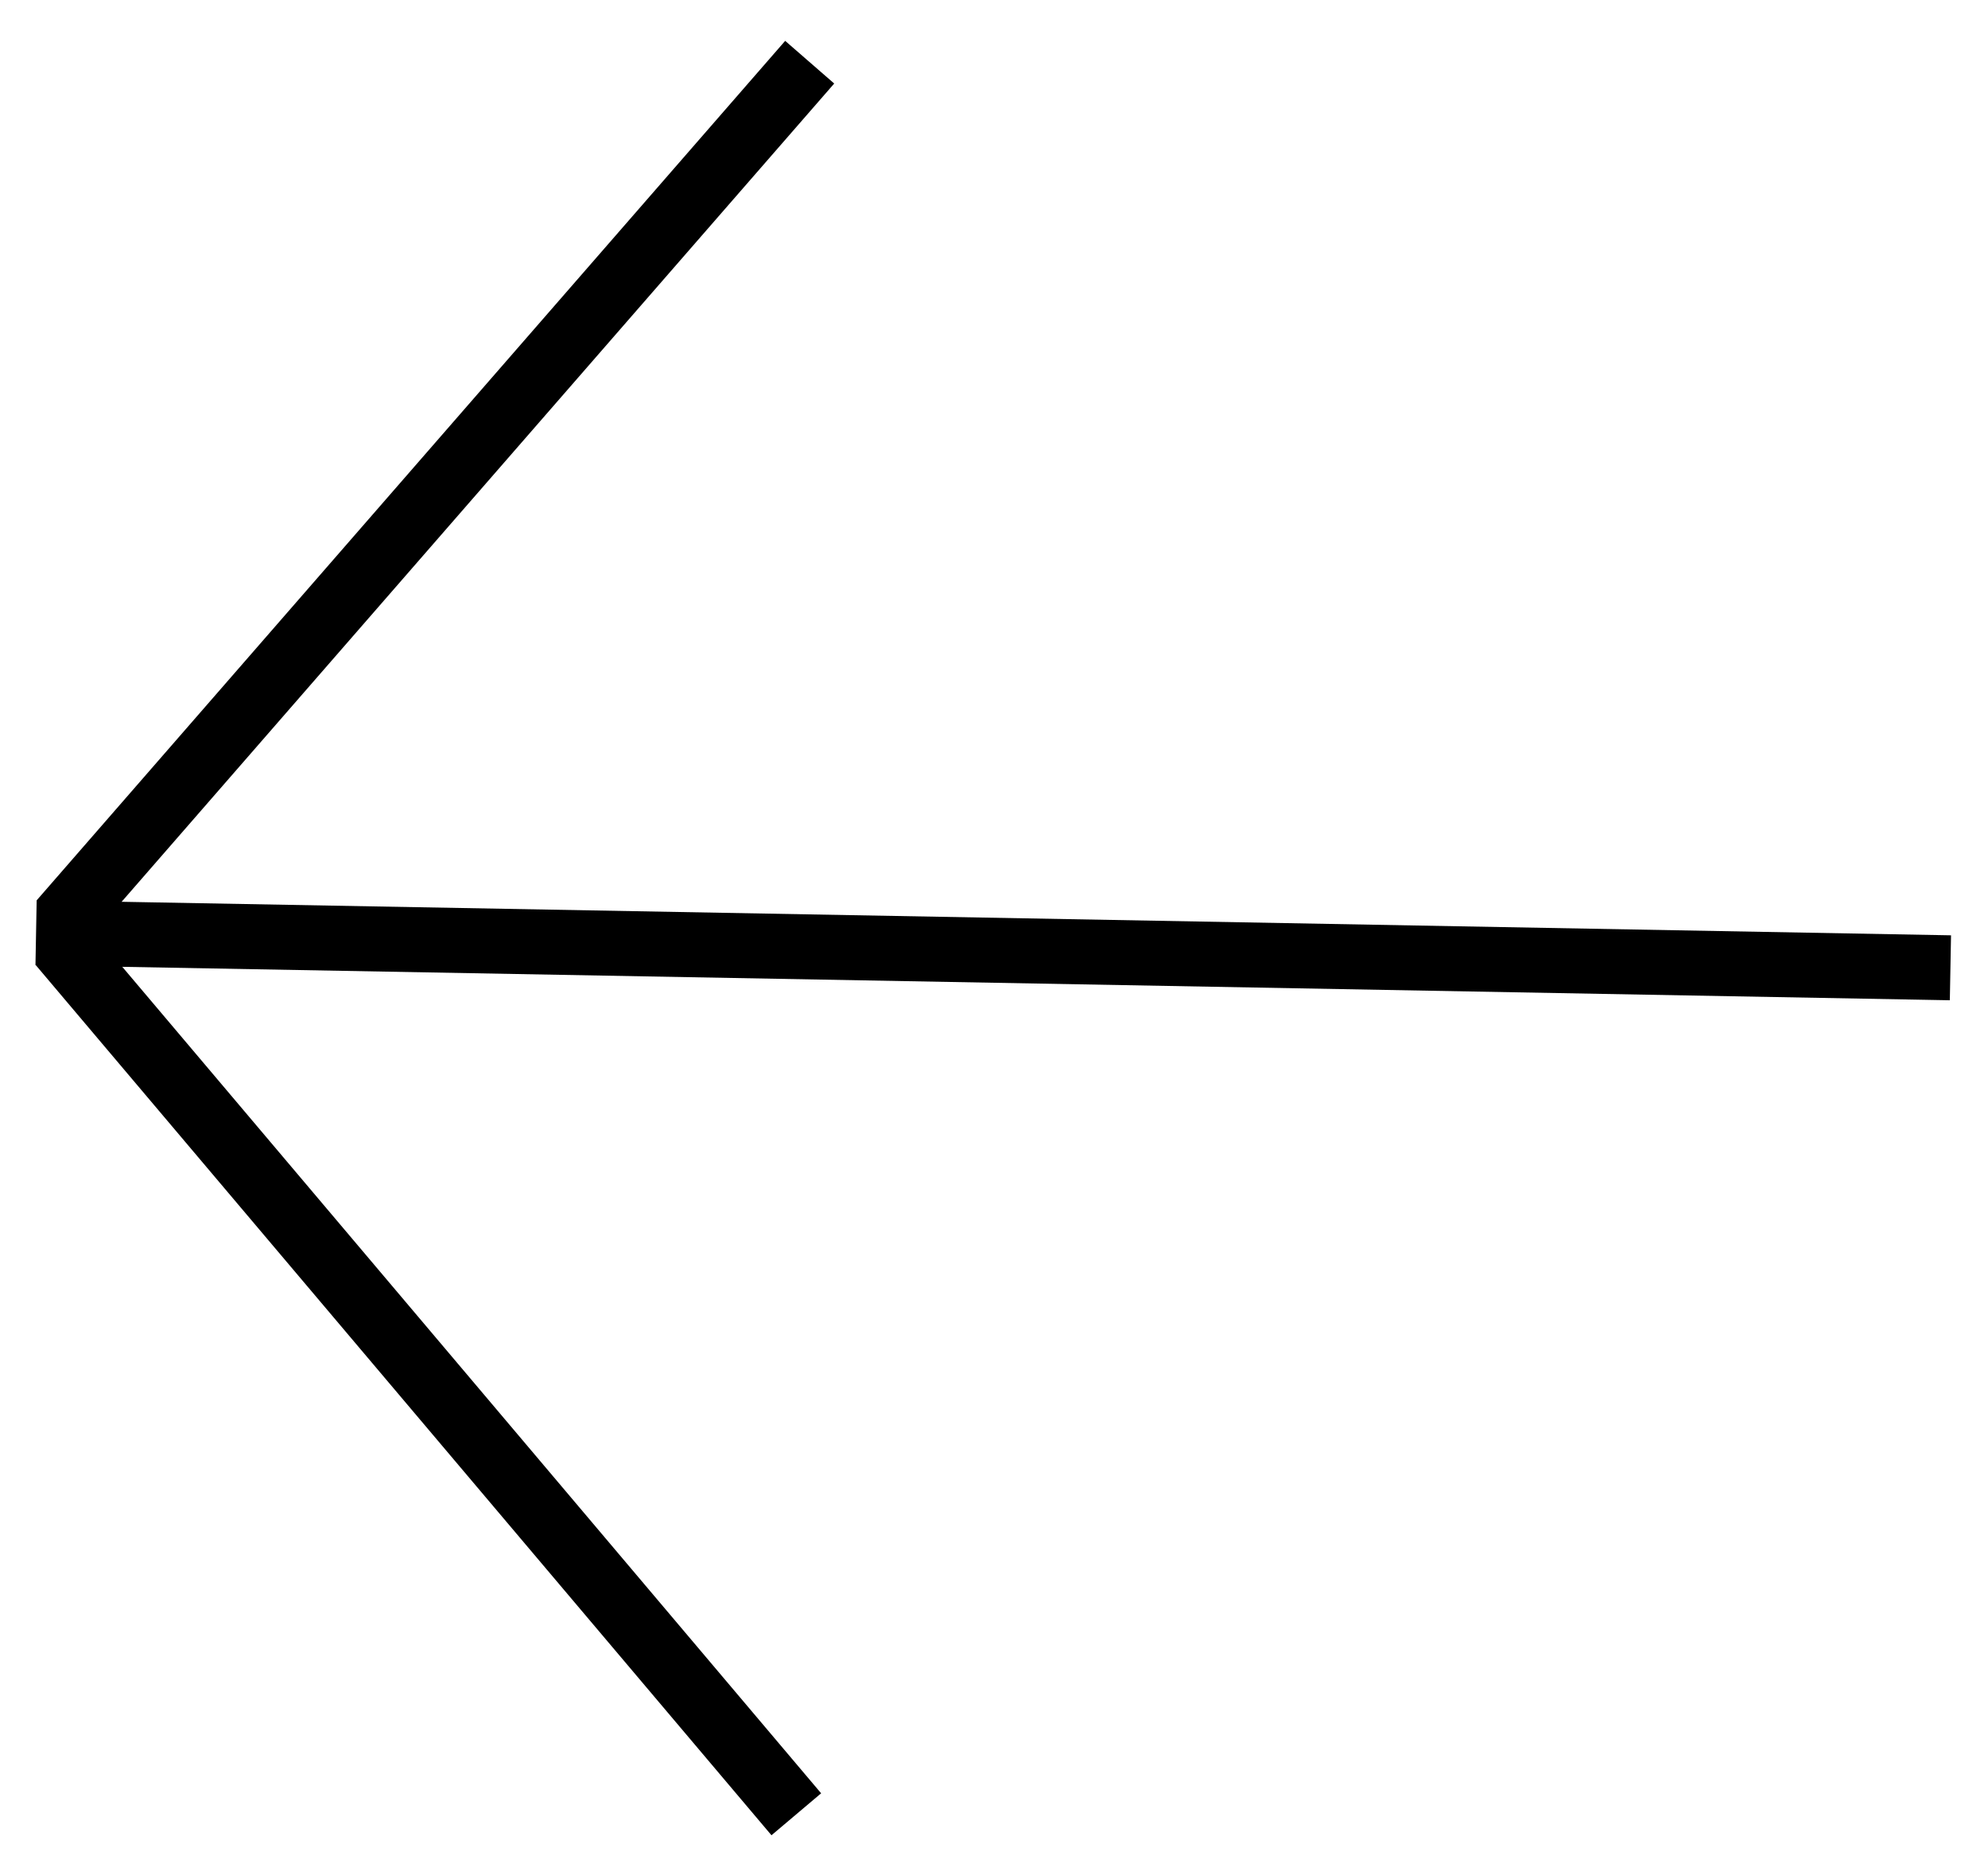 <svg xmlns="http://www.w3.org/2000/svg" width="45" height="42">
  <path fill-rule="evenodd" d="M18.883 1.891 2.753 20.415l41.41.759-.027 1.47-41.368-.757 15.819 18.71-1.124.95L.811 21.85H.803v-.009L.83 20.38h.002L17.773.925l1.11.966Z" clip-rule="evenodd"/>
</svg>